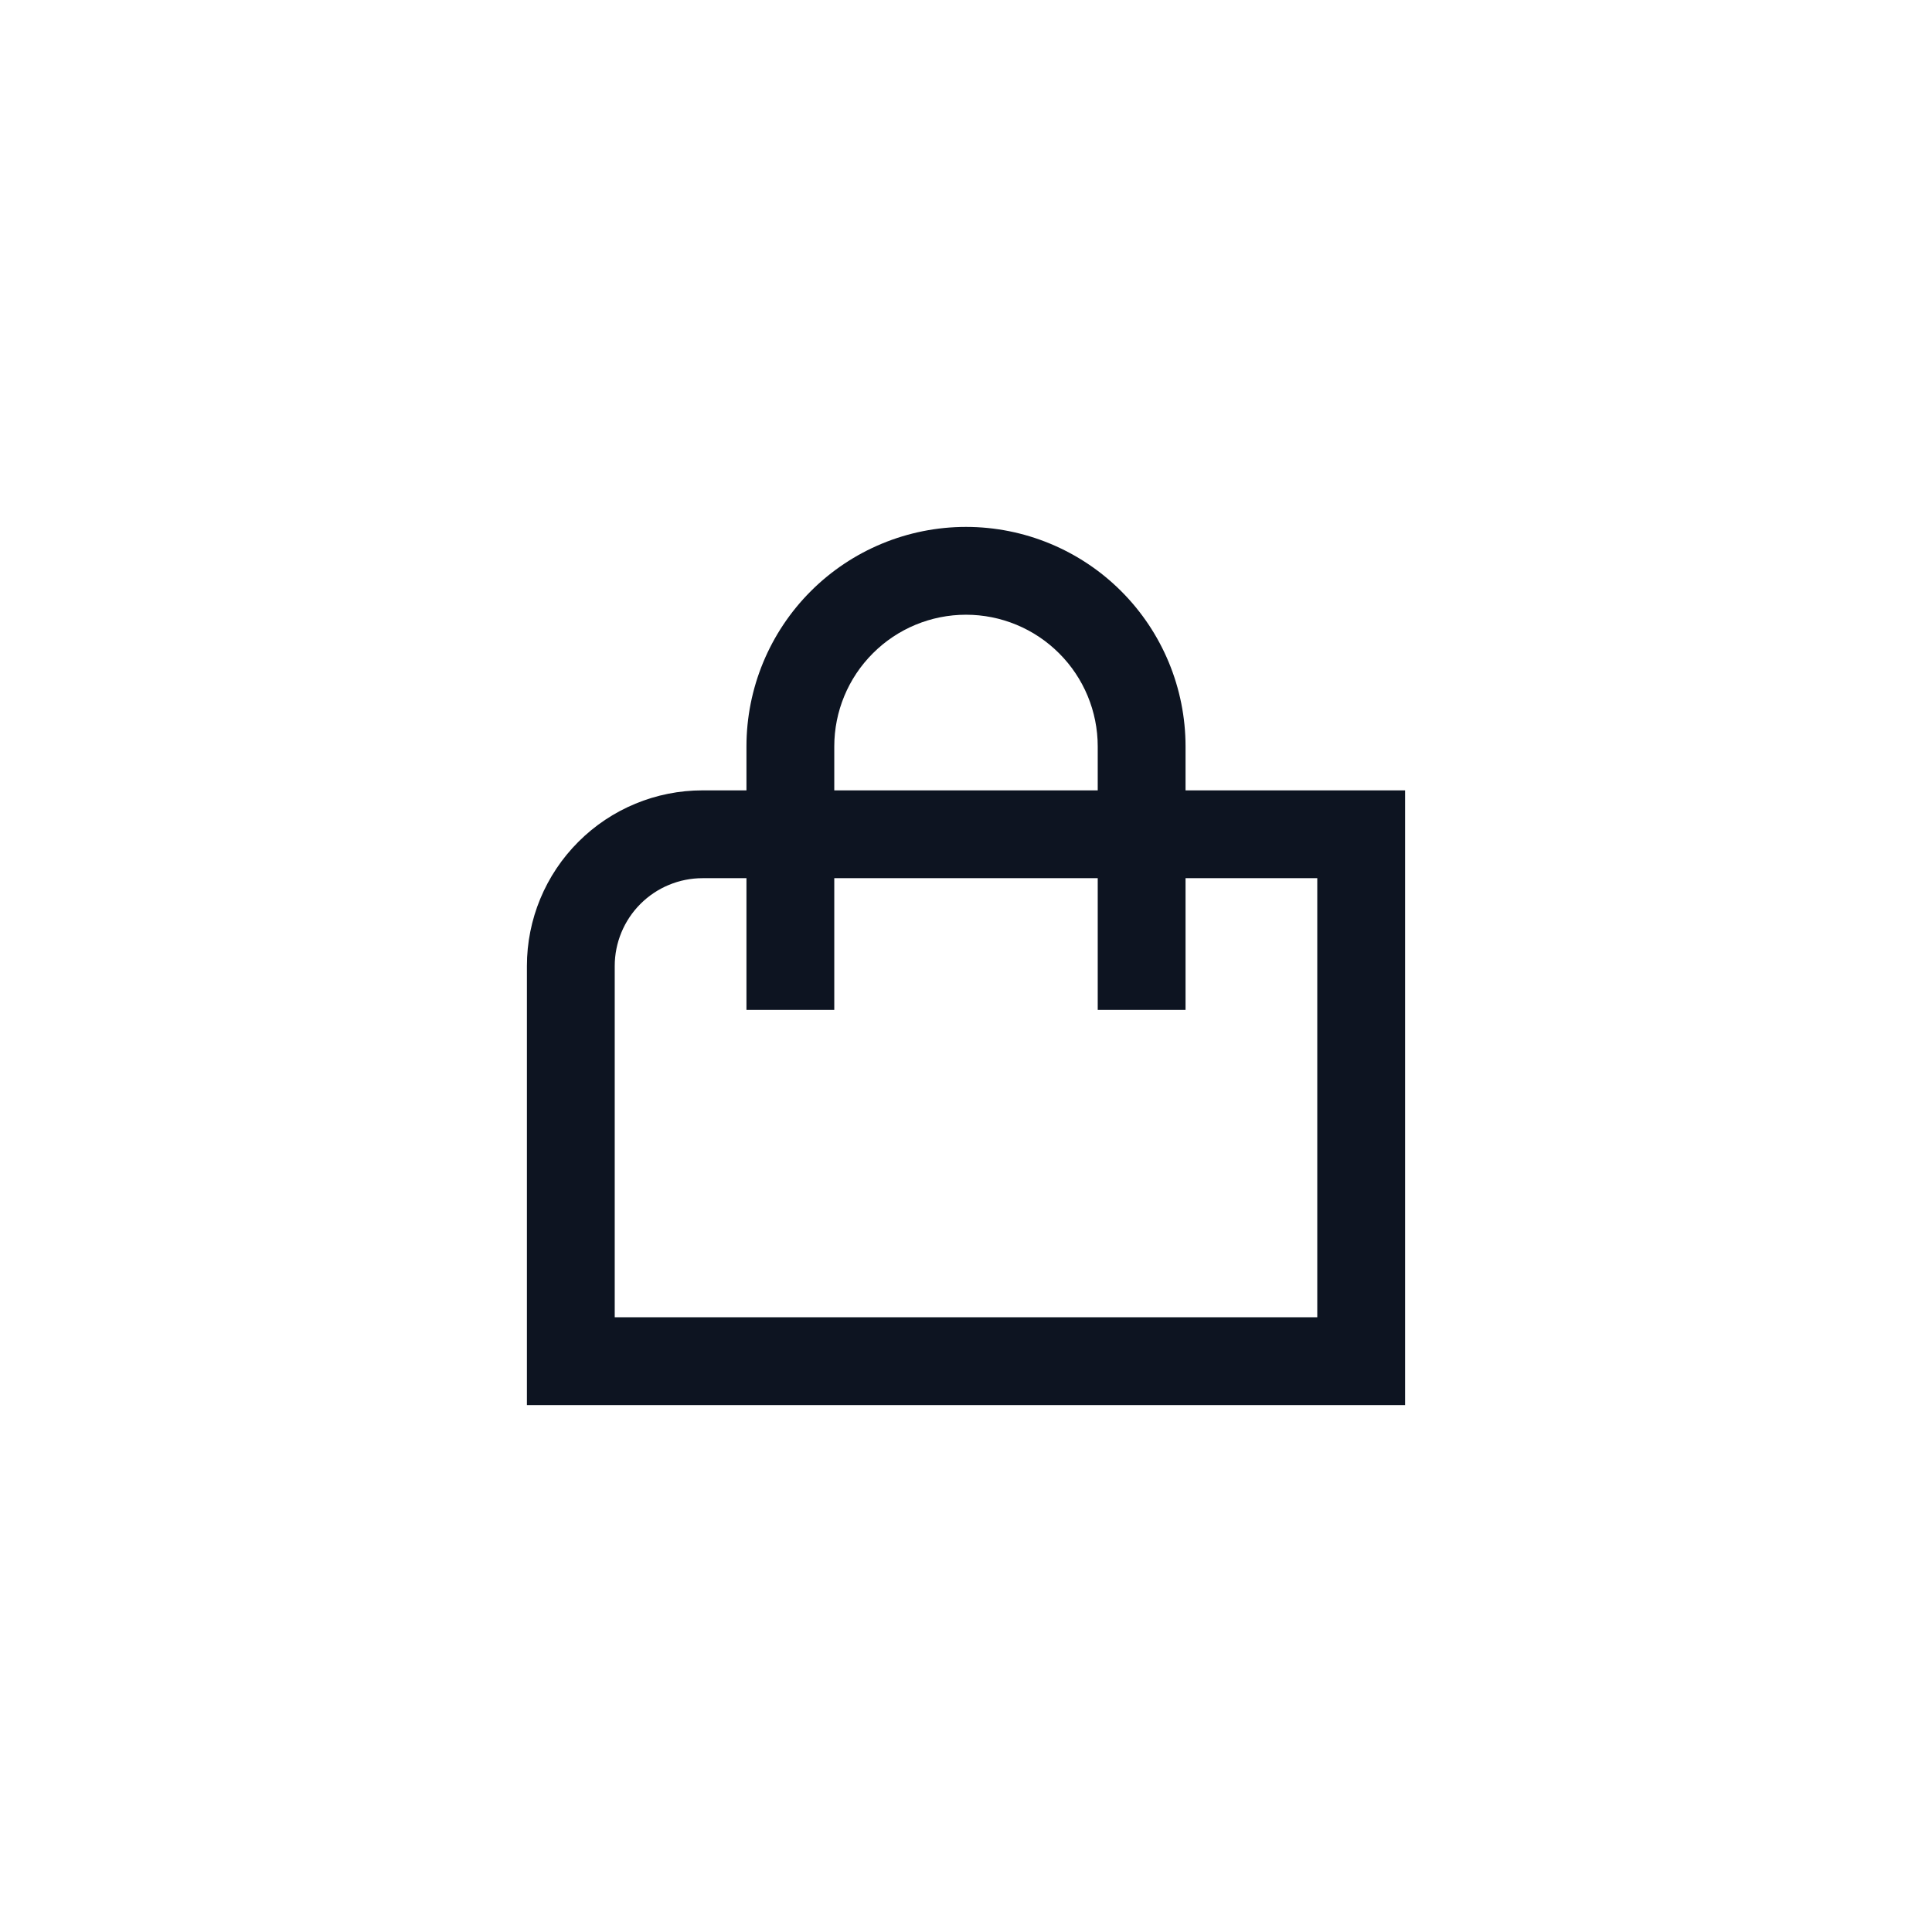 <svg width="44" height="44" viewBox="0 0 44 44" fill="none" xmlns="http://www.w3.org/2000/svg">
<g clip-path="url(#clip0_6_1119)">
<path fill-rule="evenodd" clip-rule="evenodd" d="M17 18V17C17 15.674 17.527 14.402 18.465 13.464C19.402 12.527 20.674 12 22 12C23.326 12 24.598 12.527 25.535 13.464C26.473 14.402 27 15.674 27 17V18H32V32H12V22C12 20.939 12.421 19.922 13.172 19.172C13.922 18.421 14.939 18 16 18H17ZM19 17C19 16.204 19.316 15.441 19.879 14.879C20.441 14.316 21.204 14 22 14C22.796 14 23.559 14.316 24.121 14.879C24.684 15.441 25 16.204 25 17V18H19V17ZM17 20V23H19V20H25V23H27V20H30V30H14V22C14 21.47 14.211 20.961 14.586 20.586C14.961 20.211 15.47 20 16 20H17Z" fill="#0D1421"/>
</g>
<defs>
<clipPath id="clip0_6_1119">
<rect width="24" height="24" fill="white" transform="translate(10 10)"/>
</clipPath>
</defs>
</svg>
